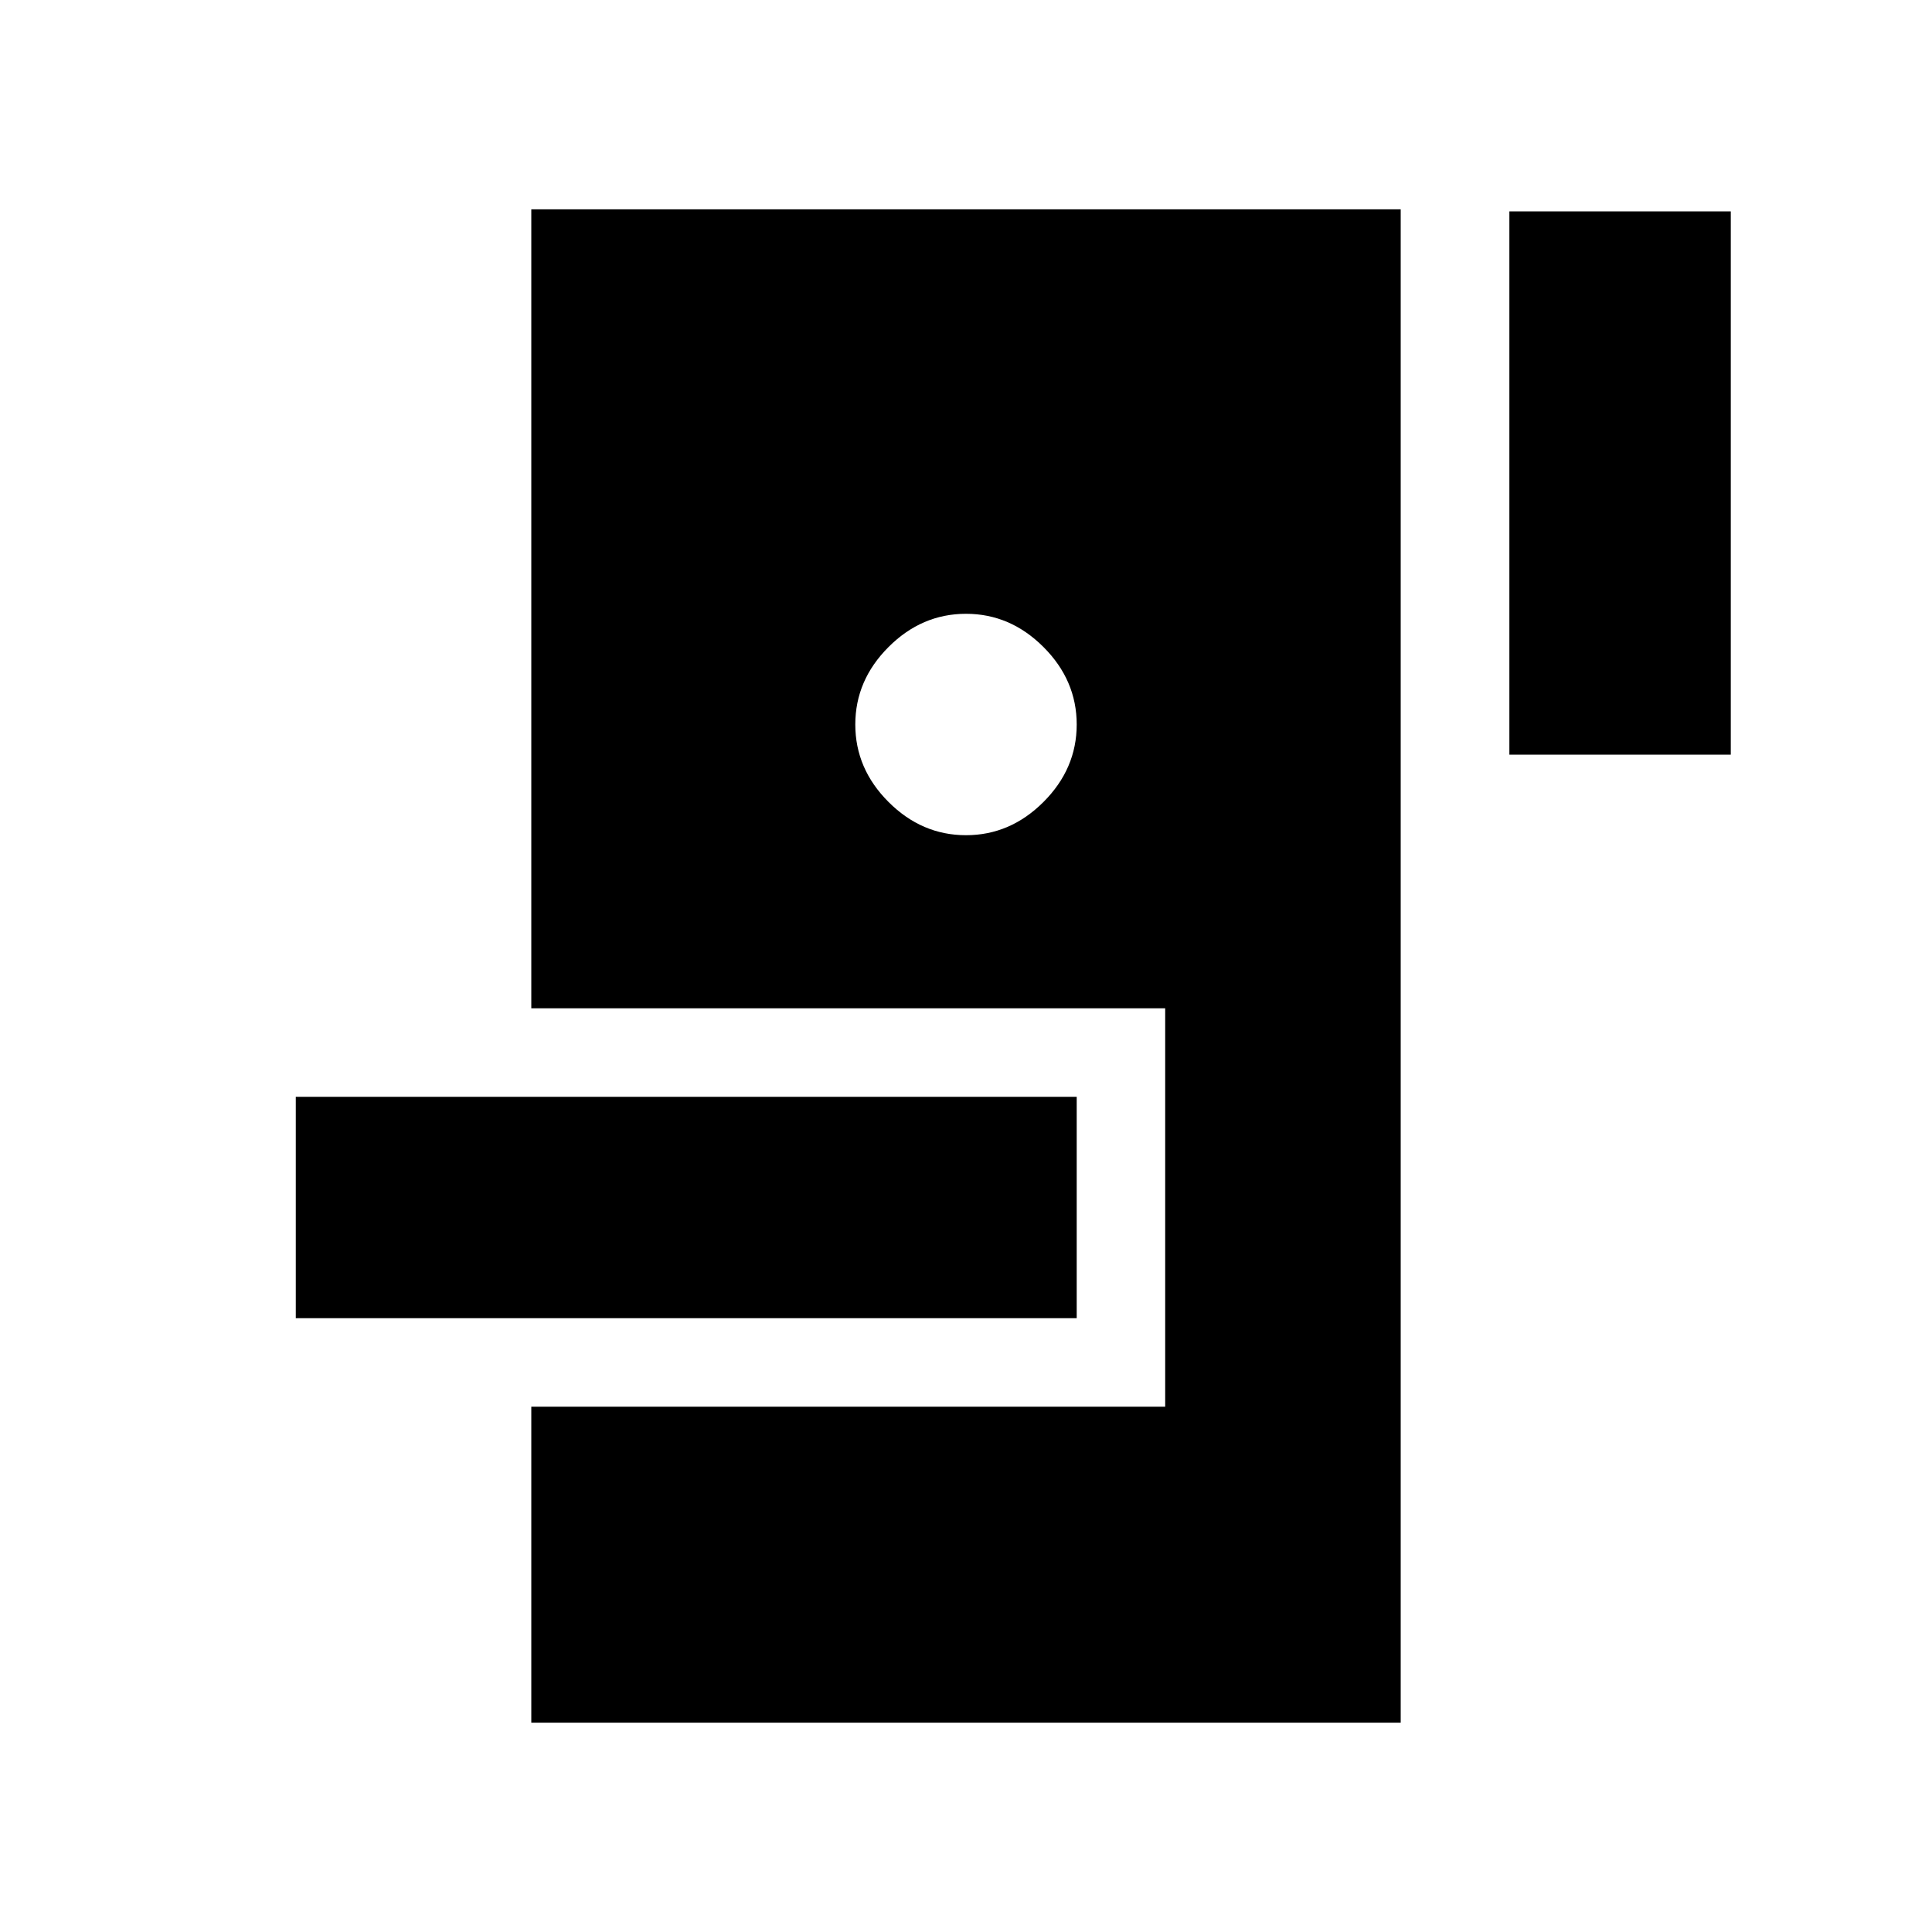 <svg xmlns="http://www.w3.org/2000/svg" height="20" width="20"><path d="M5.5 17.833v-3.271h6.562v-4.124H5.5V2.167h9v15.666Zm-2.438-4.187v-2.292h8.084v2.292Zm6.938-5q.458 0 .802-.344.344-.344.344-.802 0-.458-.344-.802-.344-.344-.802-.344-.458 0-.802.344-.344.344-.344.802 0 .458.344.802.344.344.802.344Zm5.625-.834V2.188h2.292v5.624Z"/></svg>